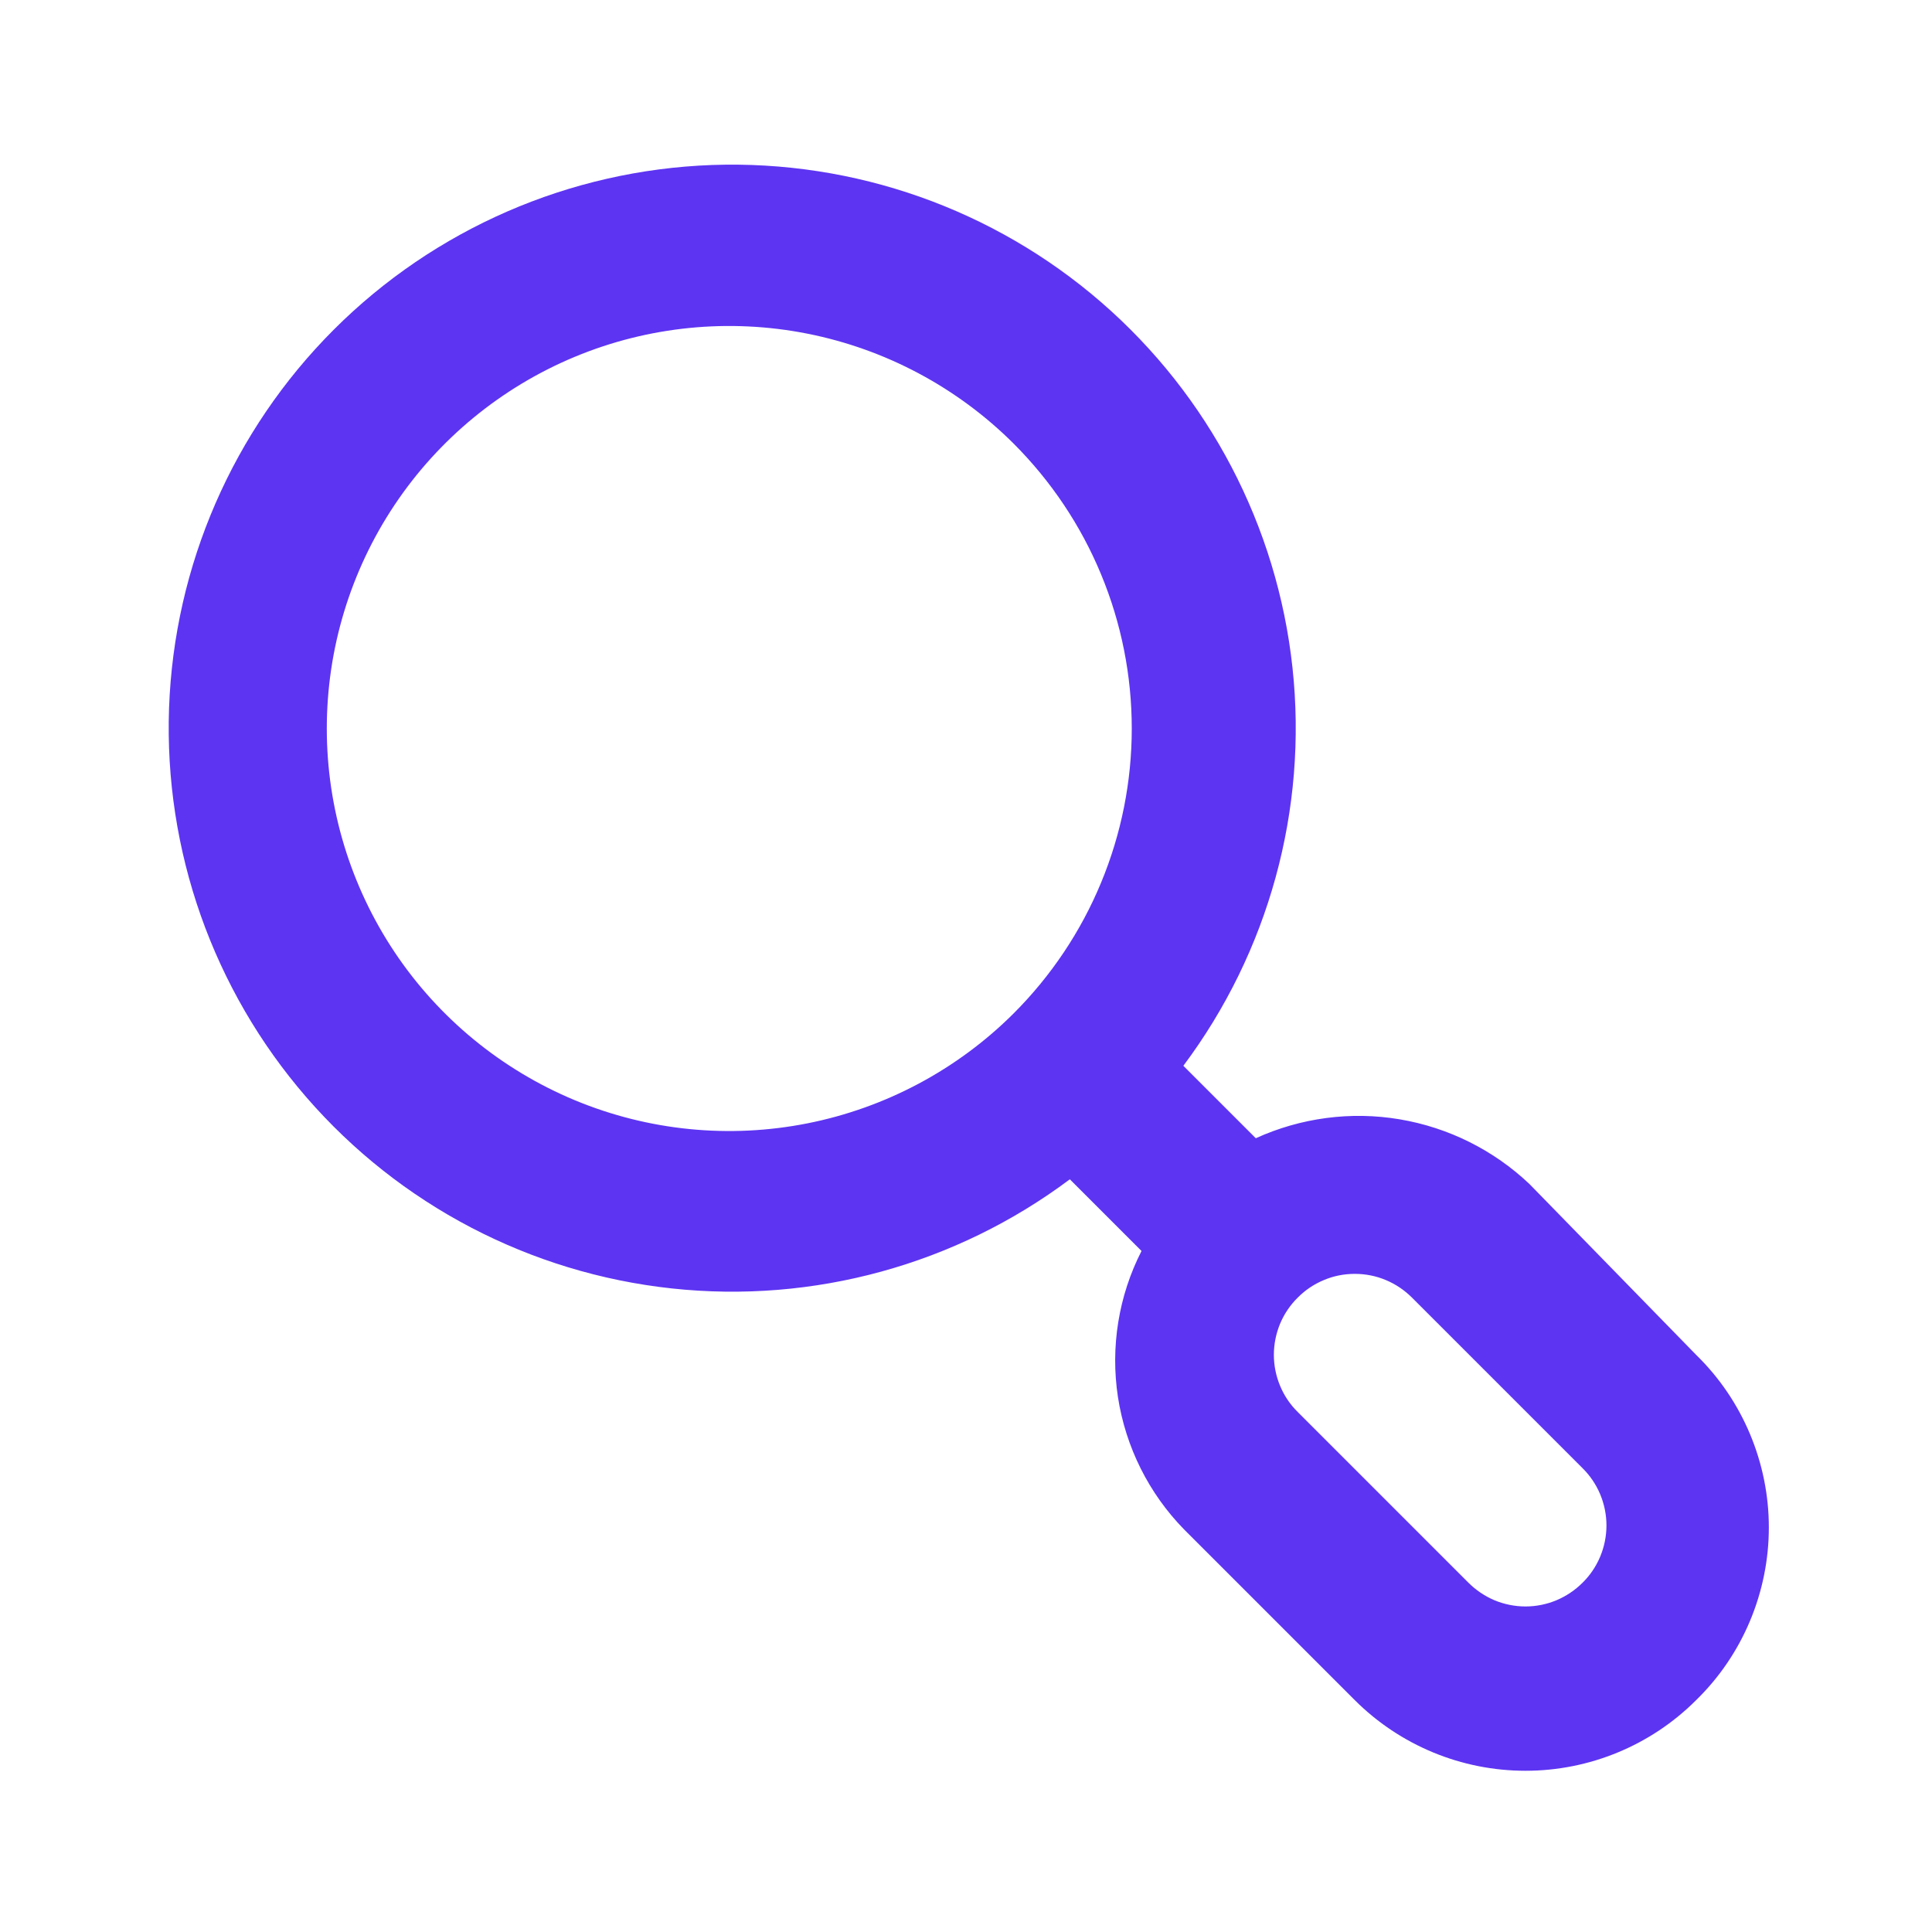 <svg width="20" height="20" viewBox="0 0 20 20" fill="none" xmlns="http://www.w3.org/2000/svg">
<path d="M17.558 14.025L15.834 12.258C15.462 11.905 14.994 11.672 14.489 11.587C13.985 11.502 13.466 11.571 13 11.783L12.25 11.033C13.134 9.852 13.538 8.38 13.38 6.914C13.222 5.447 12.514 4.095 11.4 3.129C10.285 2.163 8.846 1.656 7.372 1.708C5.897 1.761 4.498 2.37 3.455 3.413C2.412 4.456 1.803 5.855 1.75 7.33C1.698 8.804 2.205 10.243 3.171 11.358C4.137 12.473 5.489 13.18 6.956 13.338C8.422 13.496 9.894 13.092 11.075 12.208L11.817 12.95C11.579 13.416 11.494 13.945 11.573 14.463C11.653 14.98 11.892 15.459 12.258 15.833L14.025 17.6C14.494 18.068 15.129 18.331 15.792 18.331C16.454 18.331 17.09 18.068 17.558 17.6C17.797 17.367 17.986 17.089 18.115 16.782C18.244 16.475 18.311 16.145 18.311 15.812C18.311 15.479 18.244 15.15 18.115 14.843C17.986 14.536 17.797 14.258 17.558 14.025ZM10.492 10.492C9.909 11.073 9.166 11.469 8.358 11.629C7.55 11.789 6.713 11.706 5.952 11.39C5.192 11.074 4.541 10.54 4.084 9.855C3.627 9.17 3.383 8.365 3.383 7.542C3.383 6.718 3.627 5.913 4.084 5.228C4.541 4.543 5.192 4.009 5.952 3.693C6.713 3.377 7.55 3.294 8.358 3.454C9.166 3.614 9.909 4.01 10.492 4.591C10.88 4.979 11.188 5.438 11.398 5.945C11.608 6.451 11.716 6.993 11.716 7.542C11.716 8.09 11.608 8.632 11.398 9.138C11.188 9.645 10.88 10.104 10.492 10.492ZM16.384 16.383C16.306 16.461 16.214 16.523 16.112 16.566C16.011 16.608 15.902 16.63 15.792 16.63C15.682 16.63 15.573 16.608 15.471 16.566C15.37 16.523 15.278 16.461 15.2 16.383L13.434 14.617C13.355 14.539 13.293 14.447 13.251 14.345C13.209 14.244 13.187 14.135 13.187 14.025C13.187 13.915 13.209 13.806 13.251 13.704C13.293 13.603 13.355 13.511 13.434 13.433C13.511 13.355 13.603 13.293 13.705 13.251C13.806 13.208 13.915 13.187 14.025 13.187C14.135 13.187 14.244 13.208 14.346 13.251C14.447 13.293 14.539 13.355 14.617 13.433L16.384 15.2C16.462 15.277 16.524 15.37 16.566 15.471C16.608 15.573 16.63 15.681 16.63 15.791C16.63 15.902 16.608 16.01 16.566 16.112C16.524 16.213 16.462 16.306 16.384 16.383Z" fill="#5D34F2"/>
</svg>
